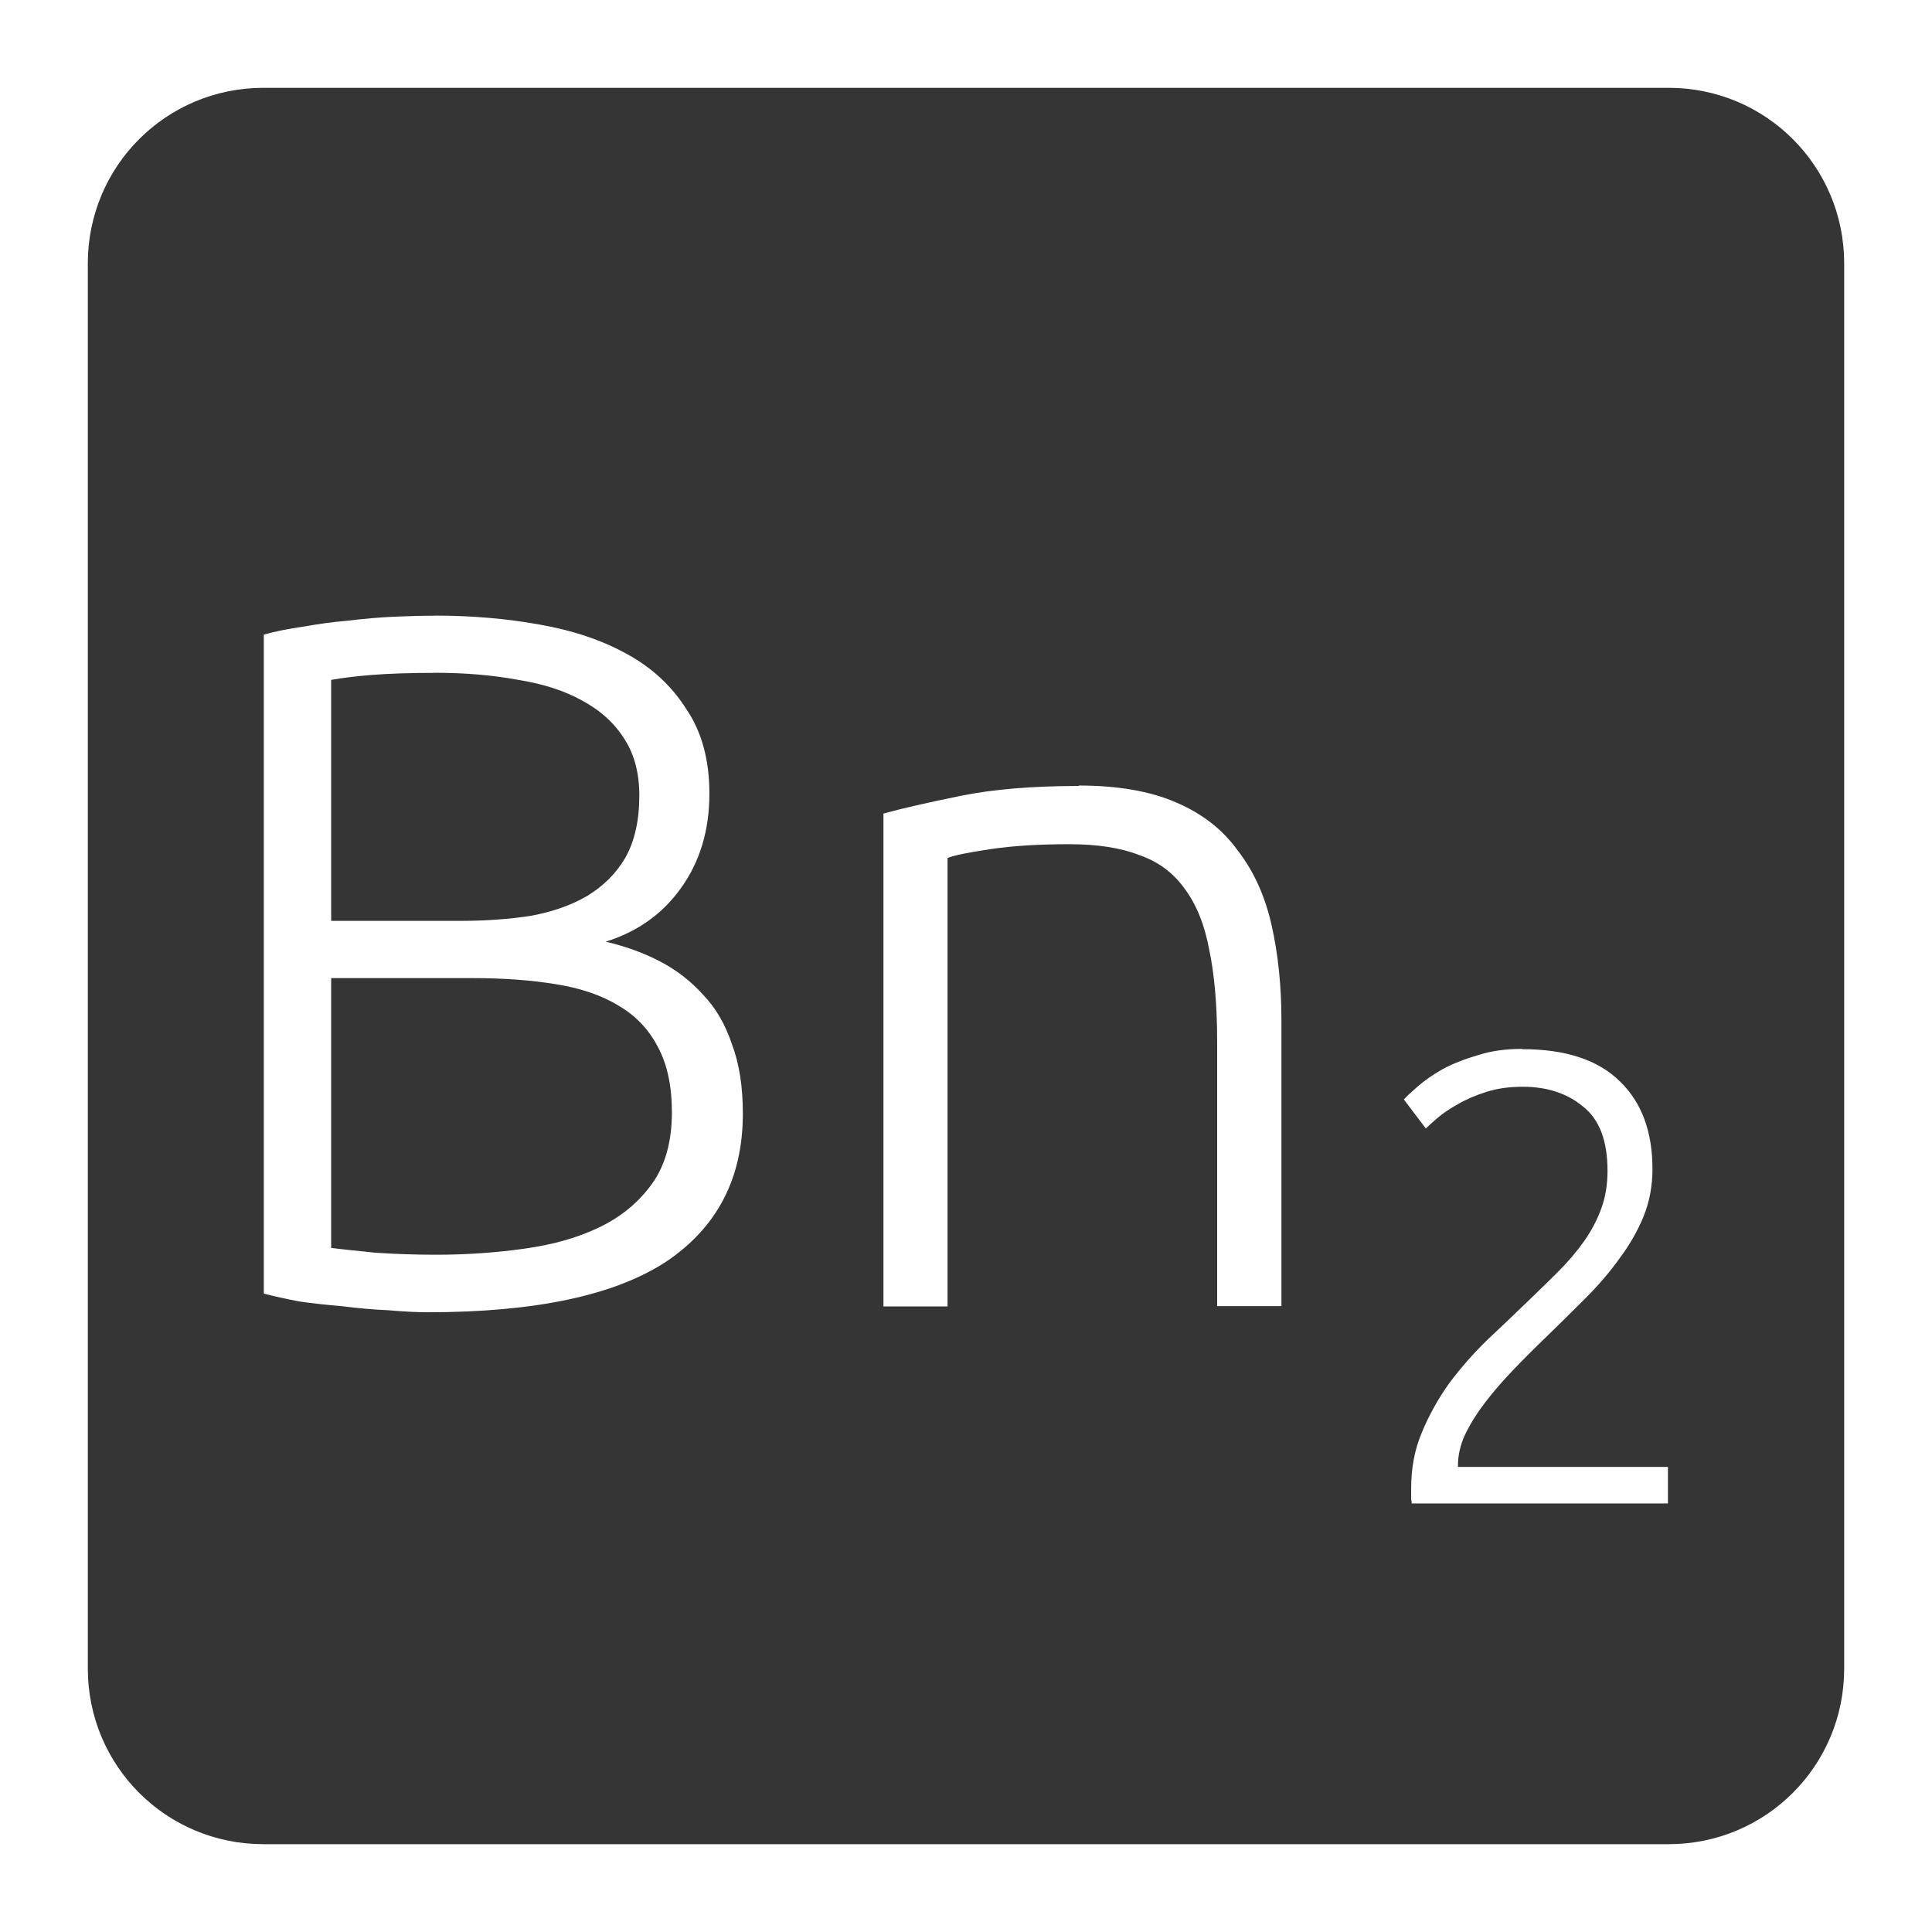 <svg xmlns="http://www.w3.org/2000/svg" viewBox="0 0 22 22">
 <path d="m 3 1 c -1.108 0 -2 0.892 -2 2 l 0 16 c 0 1.108 0.892 2 2 2 l 16 0 c 1.108 0 2 -0.892 2 -2 l 0 -16 c 0 -1.108 -0.892 -2 -2 -2 l -16 0 z m 1.951 6.01 c 0.42 0 0.818 0.034 1.193 0.102 c 0.383 0.067 0.717 0.18 1 0.338 c 0.285 0.157 0.509 0.366 0.674 0.629 c 0.173 0.255 0.26 0.575 0.26 0.957 c 0 0.42 -0.109 0.78 -0.326 1.08 c -0.21 0.293 -0.495 0.495 -0.855 0.607 c 0.225 0.053 0.432 0.127 0.619 0.225 c 0.188 0.098 0.352 0.225 0.494 0.383 c 0.143 0.15 0.251 0.338 0.326 0.563 c 0.082 0.218 0.123 0.48 0.123 0.787 c 0 0.735 -0.292 1.297 -0.877 1.688 c -0.585 0.382 -1.488 0.574 -2.711 0.574 c -0.128 0 -0.277 -0.008 -0.449 -0.023 c -0.165 -0.007 -0.338 -0.022 -0.518 -0.045 c -0.172 -0.015 -0.339 -0.032 -0.496 -0.055 c -0.157 -0.03 -0.292 -0.06 -0.404 -0.09 l 0 -7.504 c 0.135 -0.037 0.284 -0.067 0.449 -0.09 c 0.165 -0.03 0.333 -0.053 0.506 -0.068 c 0.18 -0.022 0.353 -0.037 0.518 -0.045 c 0.173 -0.007 0.33 -0.012 0.473 -0.012 z m 0 0.652 c -0.277 0 -0.514 0.008 -0.709 0.023 c -0.188 0.015 -0.343 0.034 -0.471 0.057 l 0 2.744 l 1.484 0 c 0.277 0 0.54 -0.019 0.787 -0.057 c 0.248 -0.045 0.461 -0.12 0.641 -0.225 c 0.187 -0.112 0.334 -0.259 0.439 -0.439 c 0.105 -0.188 0.158 -0.422 0.158 -0.707 c 0 -0.255 -0.057 -0.47 -0.17 -0.643 c -0.112 -0.18 -0.272 -0.325 -0.482 -0.438 c -0.203 -0.113 -0.447 -0.191 -0.732 -0.236 c -0.285 -0.053 -0.6 -0.08 -0.945 -0.08 z m 7.334 1.283 c 0.442 0 0.811 0.064 1.104 0.191 c 0.3 0.127 0.535 0.311 0.707 0.551 c 0.18 0.232 0.308 0.514 0.383 0.844 c 0.075 0.33 0.113 0.694 0.113 1.092 l 0 3.25 l -0.732 0 l 0 -3.01 c 0 -0.412 -0.03 -0.762 -0.09 -1.047 c -0.053 -0.285 -0.146 -0.517 -0.281 -0.697 c -0.128 -0.18 -0.3 -0.308 -0.518 -0.383 c -0.21 -0.082 -0.476 -0.123 -0.799 -0.123 c -0.345 0 -0.643 0.019 -0.898 0.057 c -0.248 0.037 -0.409 0.07 -0.484 0.1 l 0 5.107 l -0.73 0 l 0 -5.613 c 0.218 -0.06 0.509 -0.126 0.877 -0.201 c 0.367 -0.075 0.817 -0.113 1.35 -0.113 z m -8.514 2.193 l 0 3.072 c 0.113 0.015 0.281 0.032 0.506 0.055 c 0.225 0.015 0.453 0.023 0.686 0.023 c 0.345 0 0.679 -0.023 1 -0.068 c 0.33 -0.045 0.618 -0.126 0.865 -0.246 c 0.248 -0.12 0.448 -0.286 0.598 -0.496 c 0.15 -0.21 0.225 -0.481 0.225 -0.811 c 0 -0.3 -0.053 -0.547 -0.158 -0.742 c -0.105 -0.203 -0.254 -0.36 -0.449 -0.473 c -0.195 -0.12 -0.436 -0.201 -0.721 -0.246 c -0.277 -0.045 -0.589 -0.068 -0.934 -0.068 l -1.619 0 z m 13.562 0.809 c 0.492 0 0.863 0.121 1.111 0.365 c 0.249 0.239 0.373 0.573 0.373 1 c 0 0.19 -0.033 0.37 -0.102 0.541 c -0.068 0.166 -0.16 0.326 -0.277 0.482 c -0.112 0.156 -0.242 0.307 -0.389 0.453 c -0.146 0.146 -0.294 0.293 -0.445 0.439 c -0.127 0.122 -0.251 0.246 -0.373 0.373 c -0.117 0.122 -0.225 0.246 -0.322 0.373 c -0.093 0.122 -0.168 0.243 -0.227 0.365 c -0.054 0.117 -0.08 0.235 -0.08 0.352 l 0 0.014 l 2.391 0 l 0 0.416 l -2.918 0 c 0 -0.01 -0.001 -0.026 -0.006 -0.051 l 0 -0.123 c 0 -0.229 0.04 -0.442 0.123 -0.637 c 0.083 -0.2 0.188 -0.387 0.314 -0.563 c 0.132 -0.175 0.276 -0.339 0.432 -0.49 c 0.161 -0.151 0.315 -0.298 0.461 -0.439 c 0.122 -0.117 0.236 -0.229 0.344 -0.336 c 0.112 -0.112 0.21 -0.227 0.293 -0.344 c 0.083 -0.117 0.149 -0.241 0.197 -0.373 c 0.049 -0.132 0.072 -0.276 0.072 -0.432 c 0 -0.341 -0.092 -0.584 -0.277 -0.73 c -0.18 -0.151 -0.41 -0.227 -0.688 -0.227 c -0.156 0 -0.294 0.02 -0.416 0.059 c -0.122 0.039 -0.23 0.085 -0.322 0.139 c -0.088 0.049 -0.163 0.099 -0.227 0.152 c -0.063 0.054 -0.109 0.096 -0.139 0.125 l -0.25 -0.33 c 0.029 -0.034 0.081 -0.081 0.154 -0.145 c 0.078 -0.068 0.173 -0.136 0.285 -0.199 c 0.117 -0.063 0.251 -0.116 0.402 -0.16 c 0.151 -0.049 0.319 -0.072 0.504 -0.072 z" style="fill:#353535;fill-opacity:1"/>
</svg>
